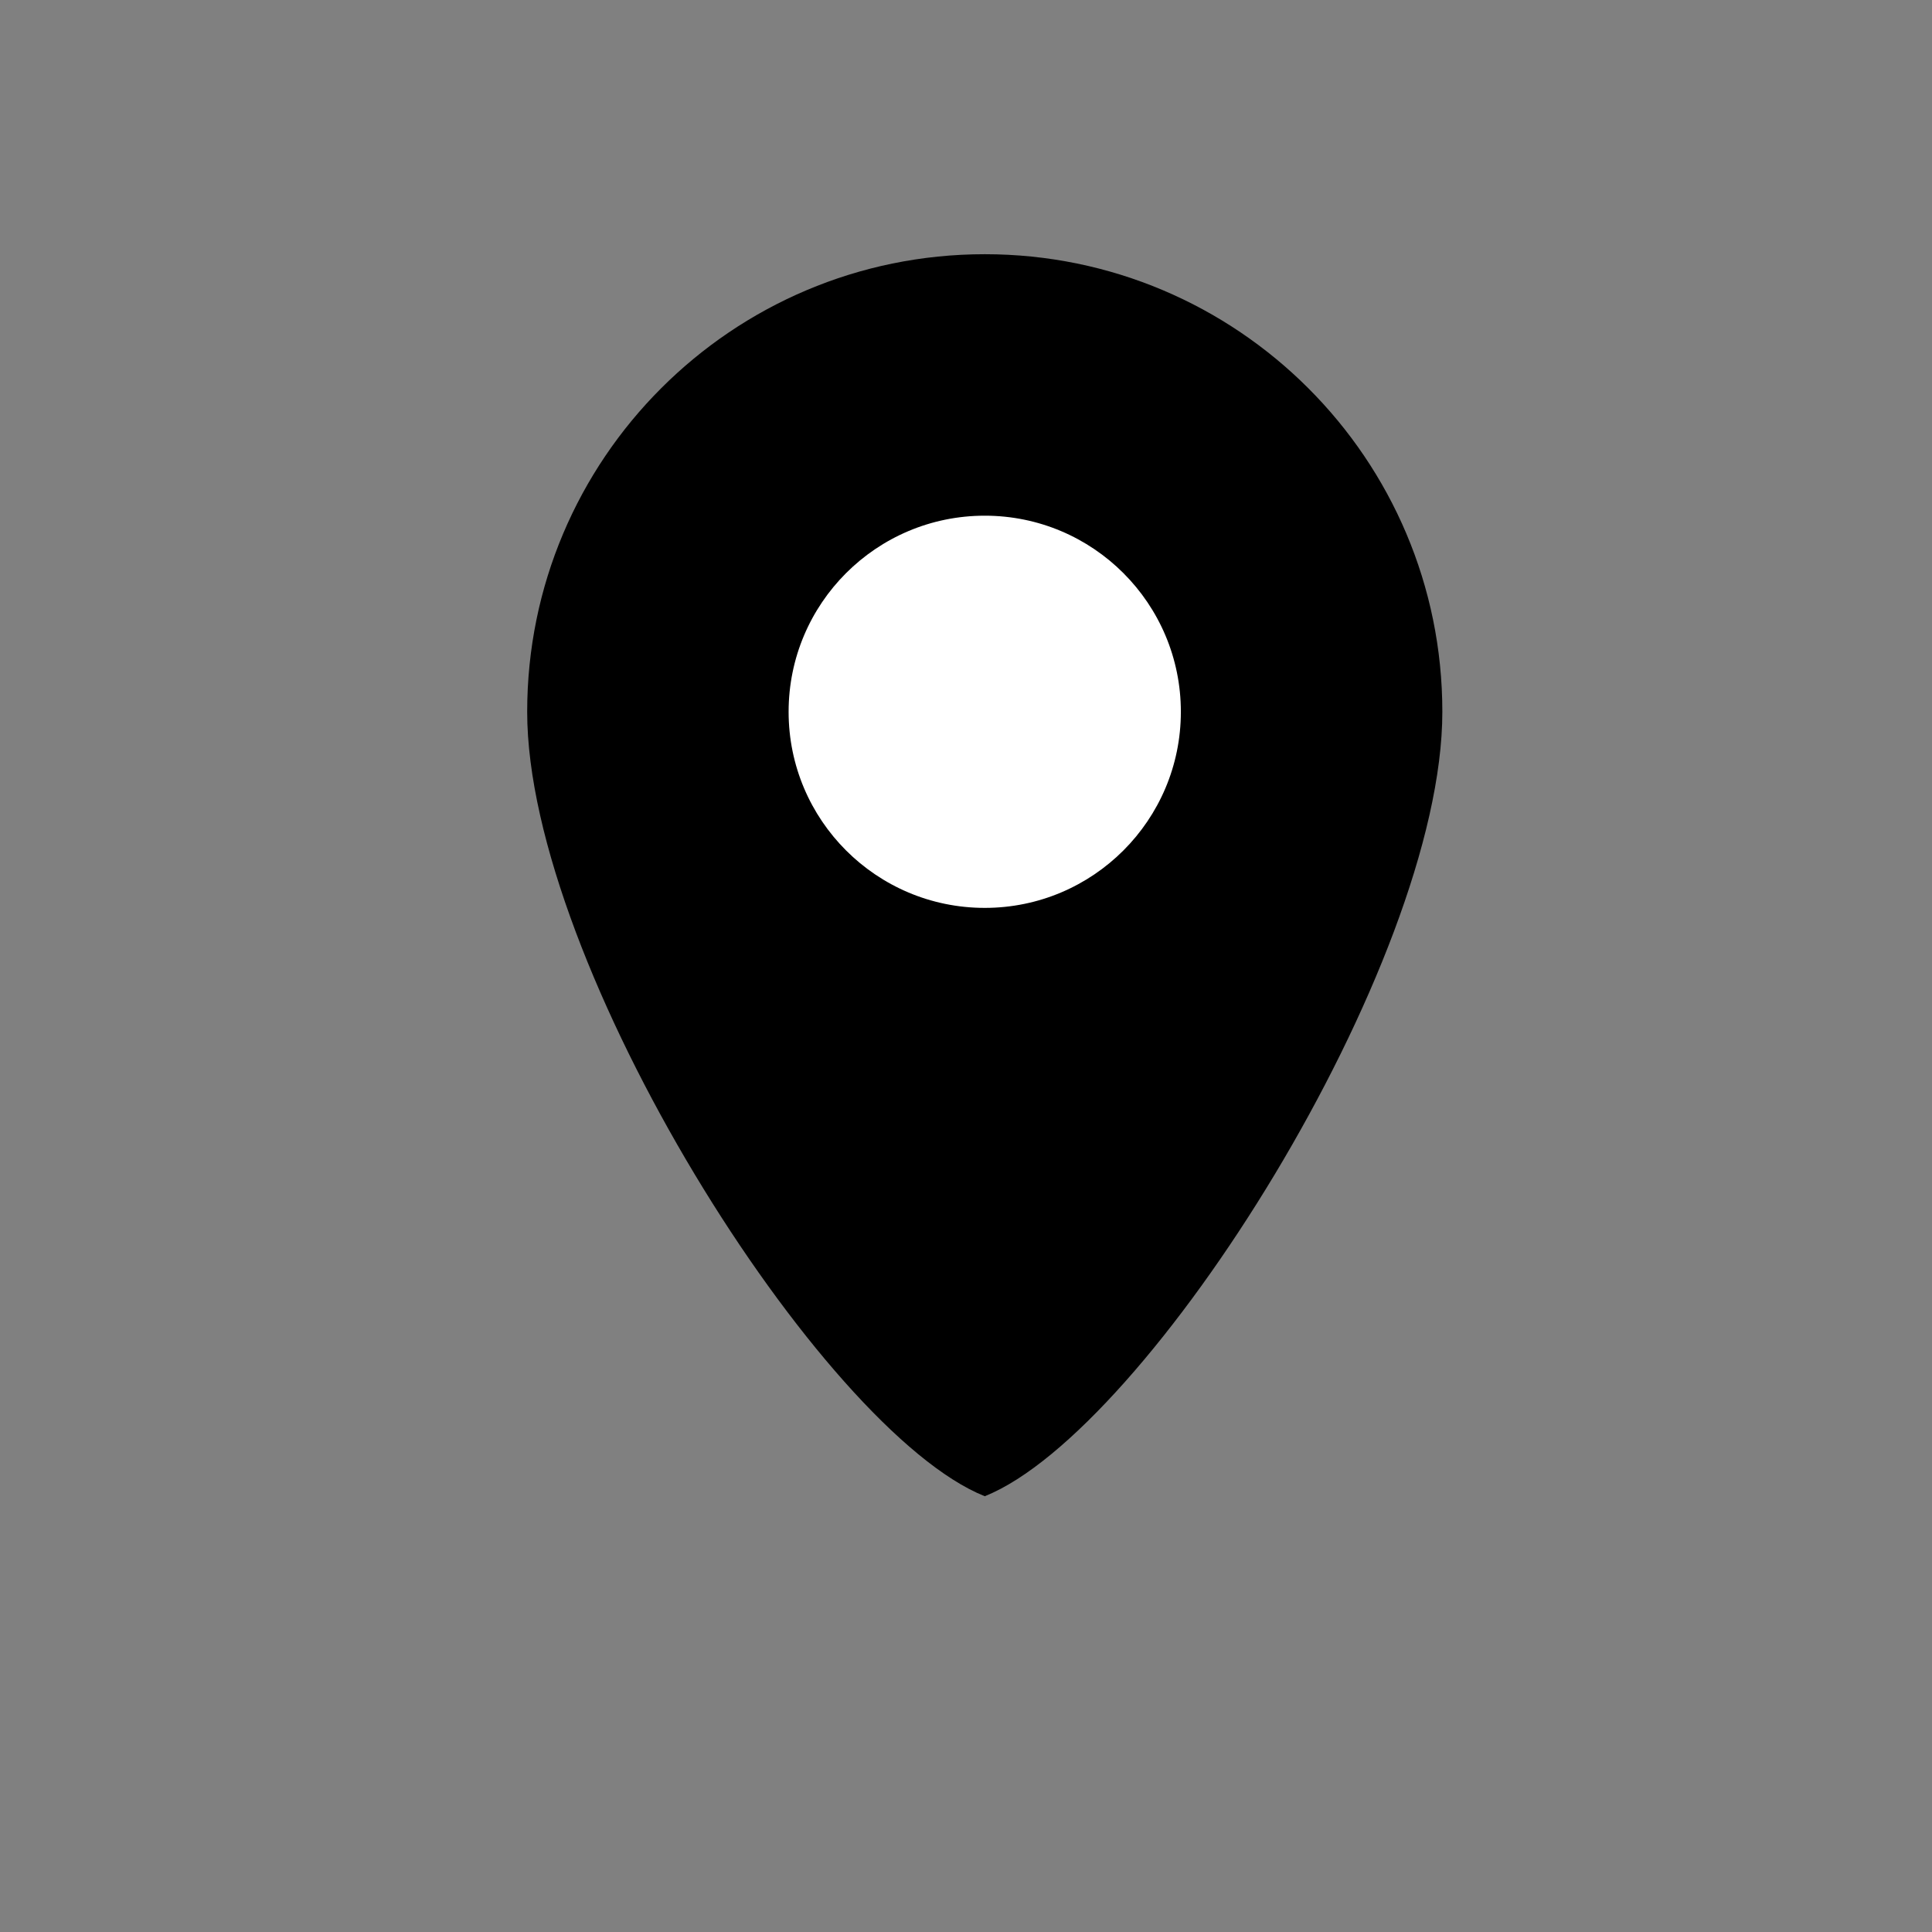 <svg width="38" height="38" viewBox="0 0 38 38" fill="none" xmlns="http://www.w3.org/2000/svg">
<rect x="0" y="0" width="38" height="38" fill="#808080" stroke="none"/>
<rect x="15" y="9" width="9" height="9" fill="white"/>
<path fill-rule="evenodd" clip-rule="evenodd" d="M19.369 29.429C22.583 28.143 28.369 18.971 28.369 14C28.369 9.029 24.339 5 19.369 5C14.398 5 10.369 9.029 10.369 14C10.369 18.971 16.154 28.143 19.369 29.429ZM19.369 17.857C21.499 17.857 23.226 16.13 23.226 14C23.226 11.87 21.499 10.143 19.369 10.143C17.238 10.143 15.511 11.87 15.511 14C15.511 16.13 17.238 17.857 19.369 17.857Z" fill="black"/>
</svg>
